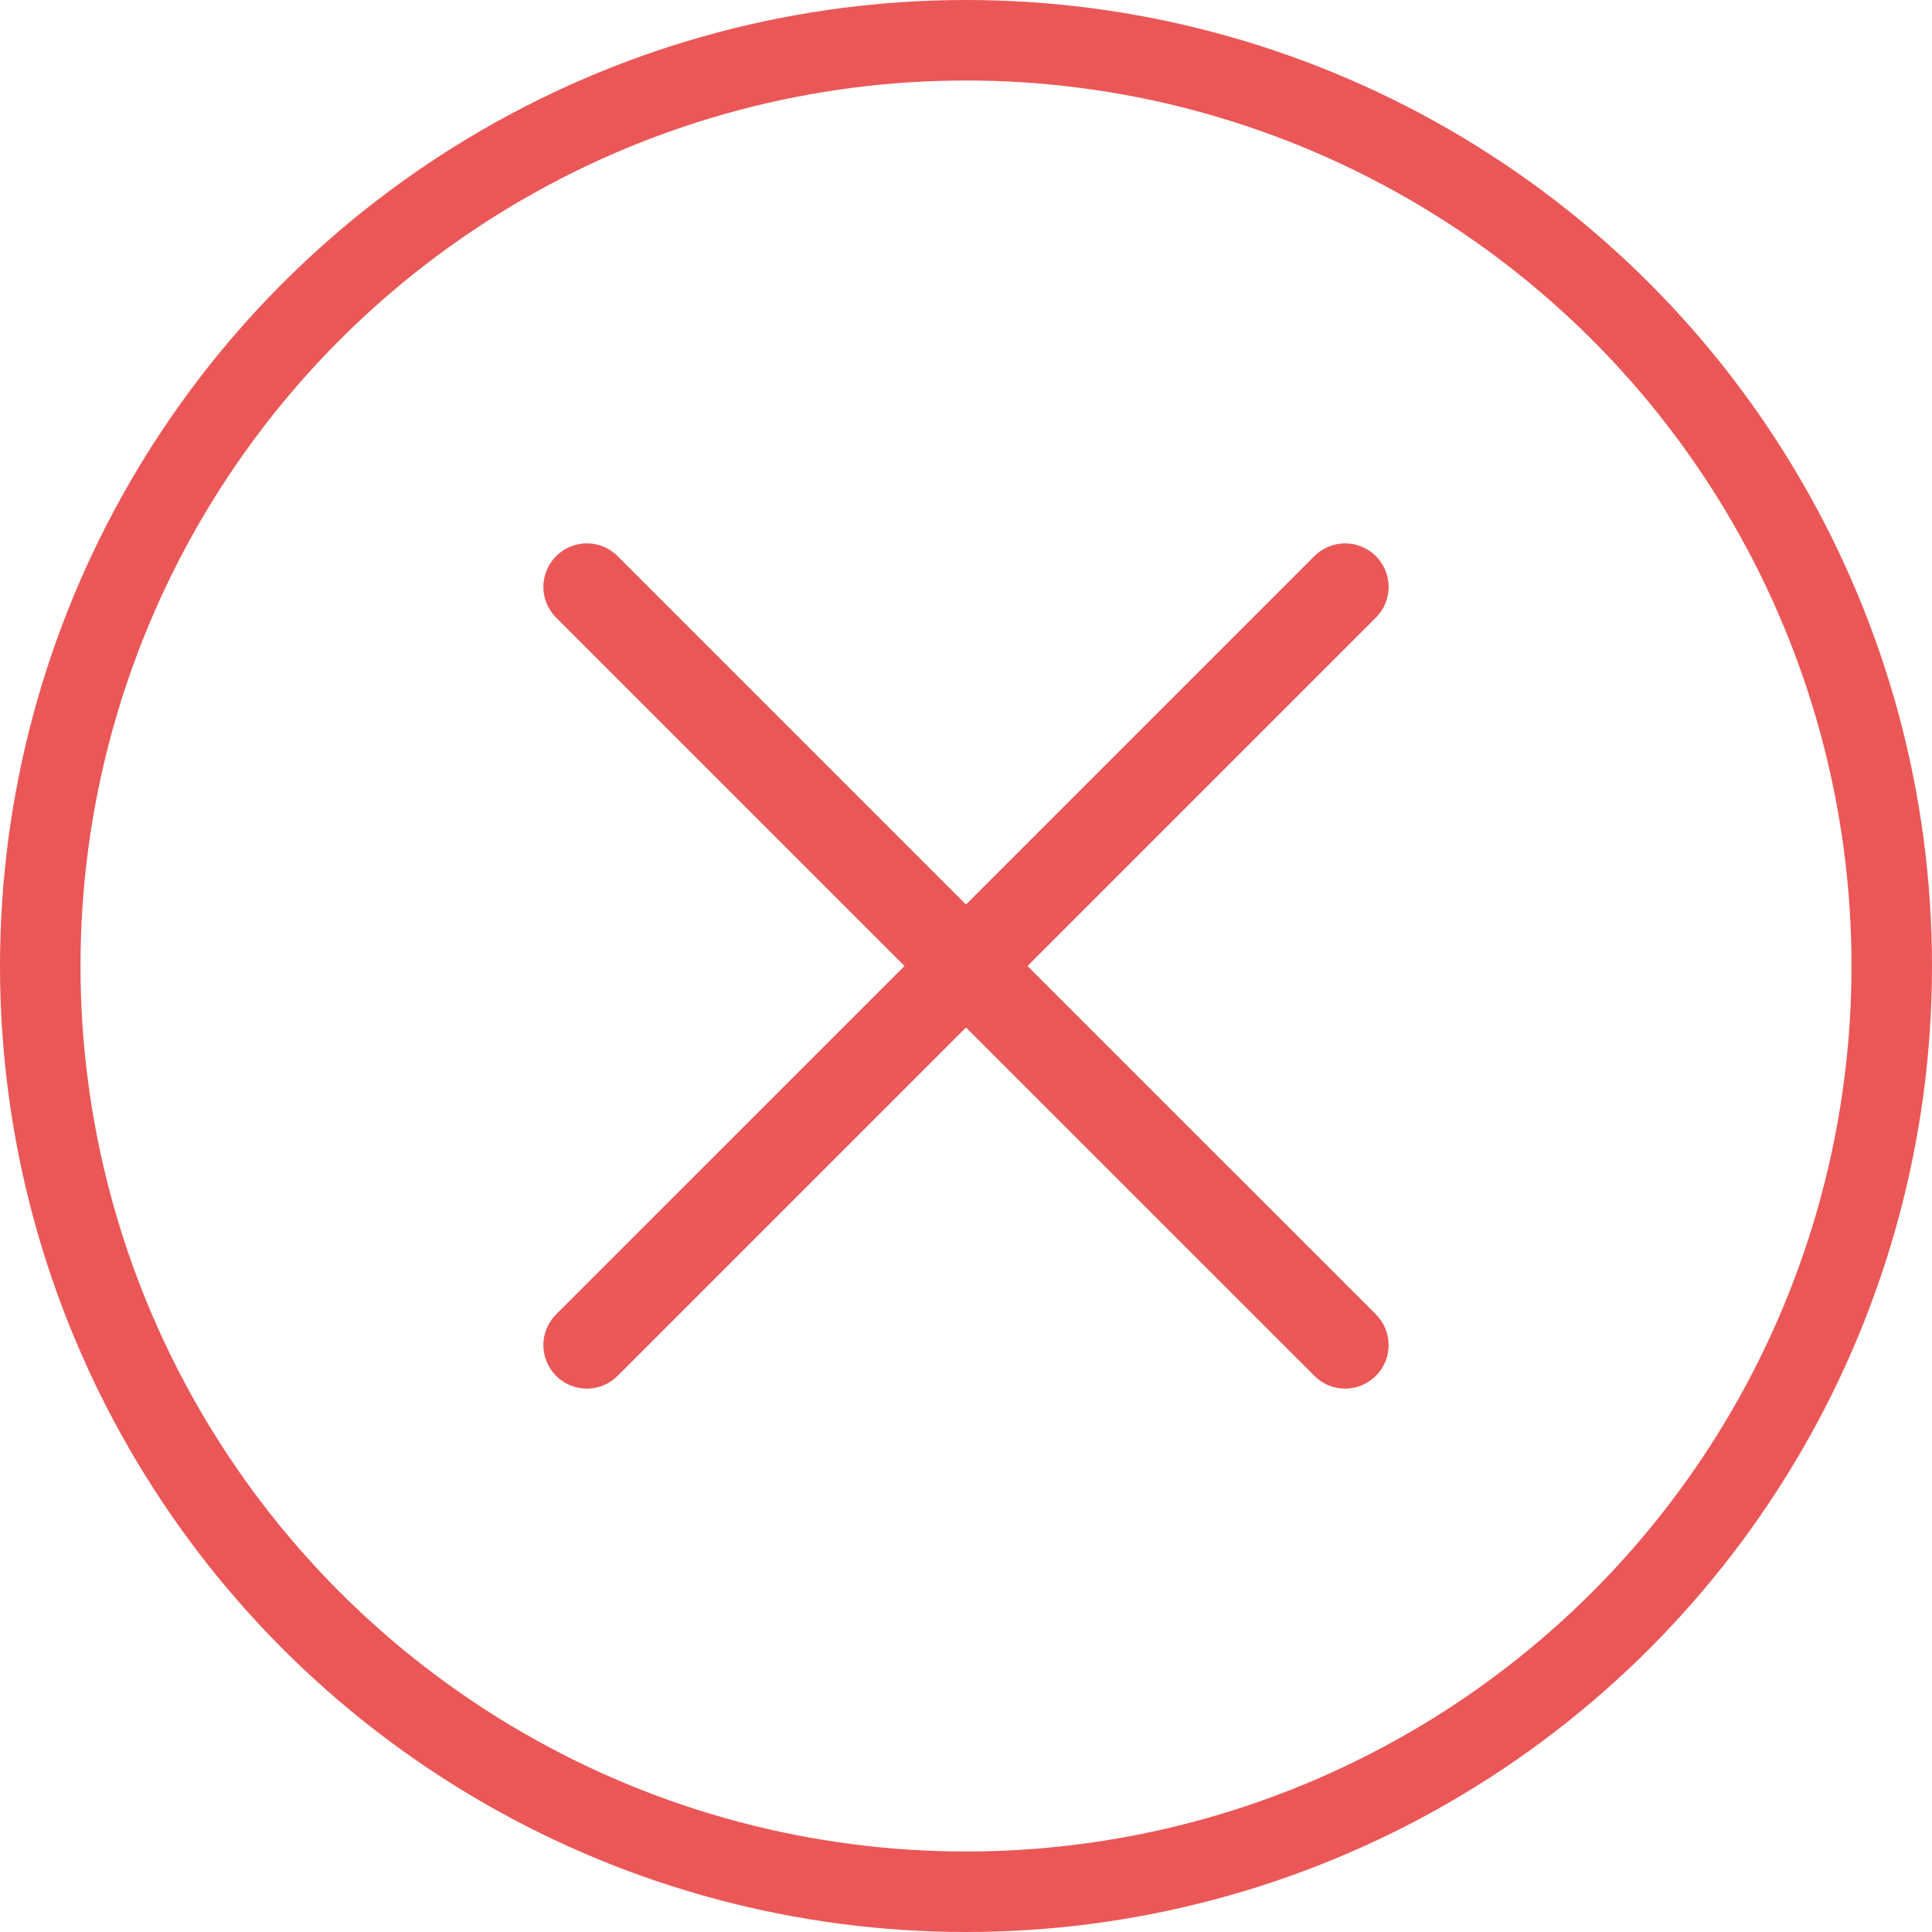 <svg width="96" height="96" viewBox="0 0 96 96" fill="none" xmlns="http://www.w3.org/2000/svg">
<circle cx="48" cy="48" r="46" stroke="#EB5757" stroke-width="4"/>
<path fill-rule="evenodd" clip-rule="evenodd" d="M27.633 68.366C28.053 68.79 28.607 69 29.16 69C29.712 69 30.266 68.787 30.689 68.366L48.001 51.055L65.314 68.366C65.735 68.79 66.287 69 66.841 69C67.391 69 67.944 68.787 68.367 68.366C69.211 67.522 69.211 66.154 68.367 65.31L51.056 48L68.367 30.689C69.211 29.845 69.211 28.477 68.367 27.633C67.523 26.789 66.155 26.789 65.311 27.633L48 44.944L30.689 27.633C29.845 26.789 28.477 26.789 27.633 27.633C26.789 28.477 26.789 29.845 27.633 30.689L44.945 47.999L27.633 65.31C26.789 66.154 26.789 67.522 27.633 68.366Z" fill="#EB5757"/>
</svg>
